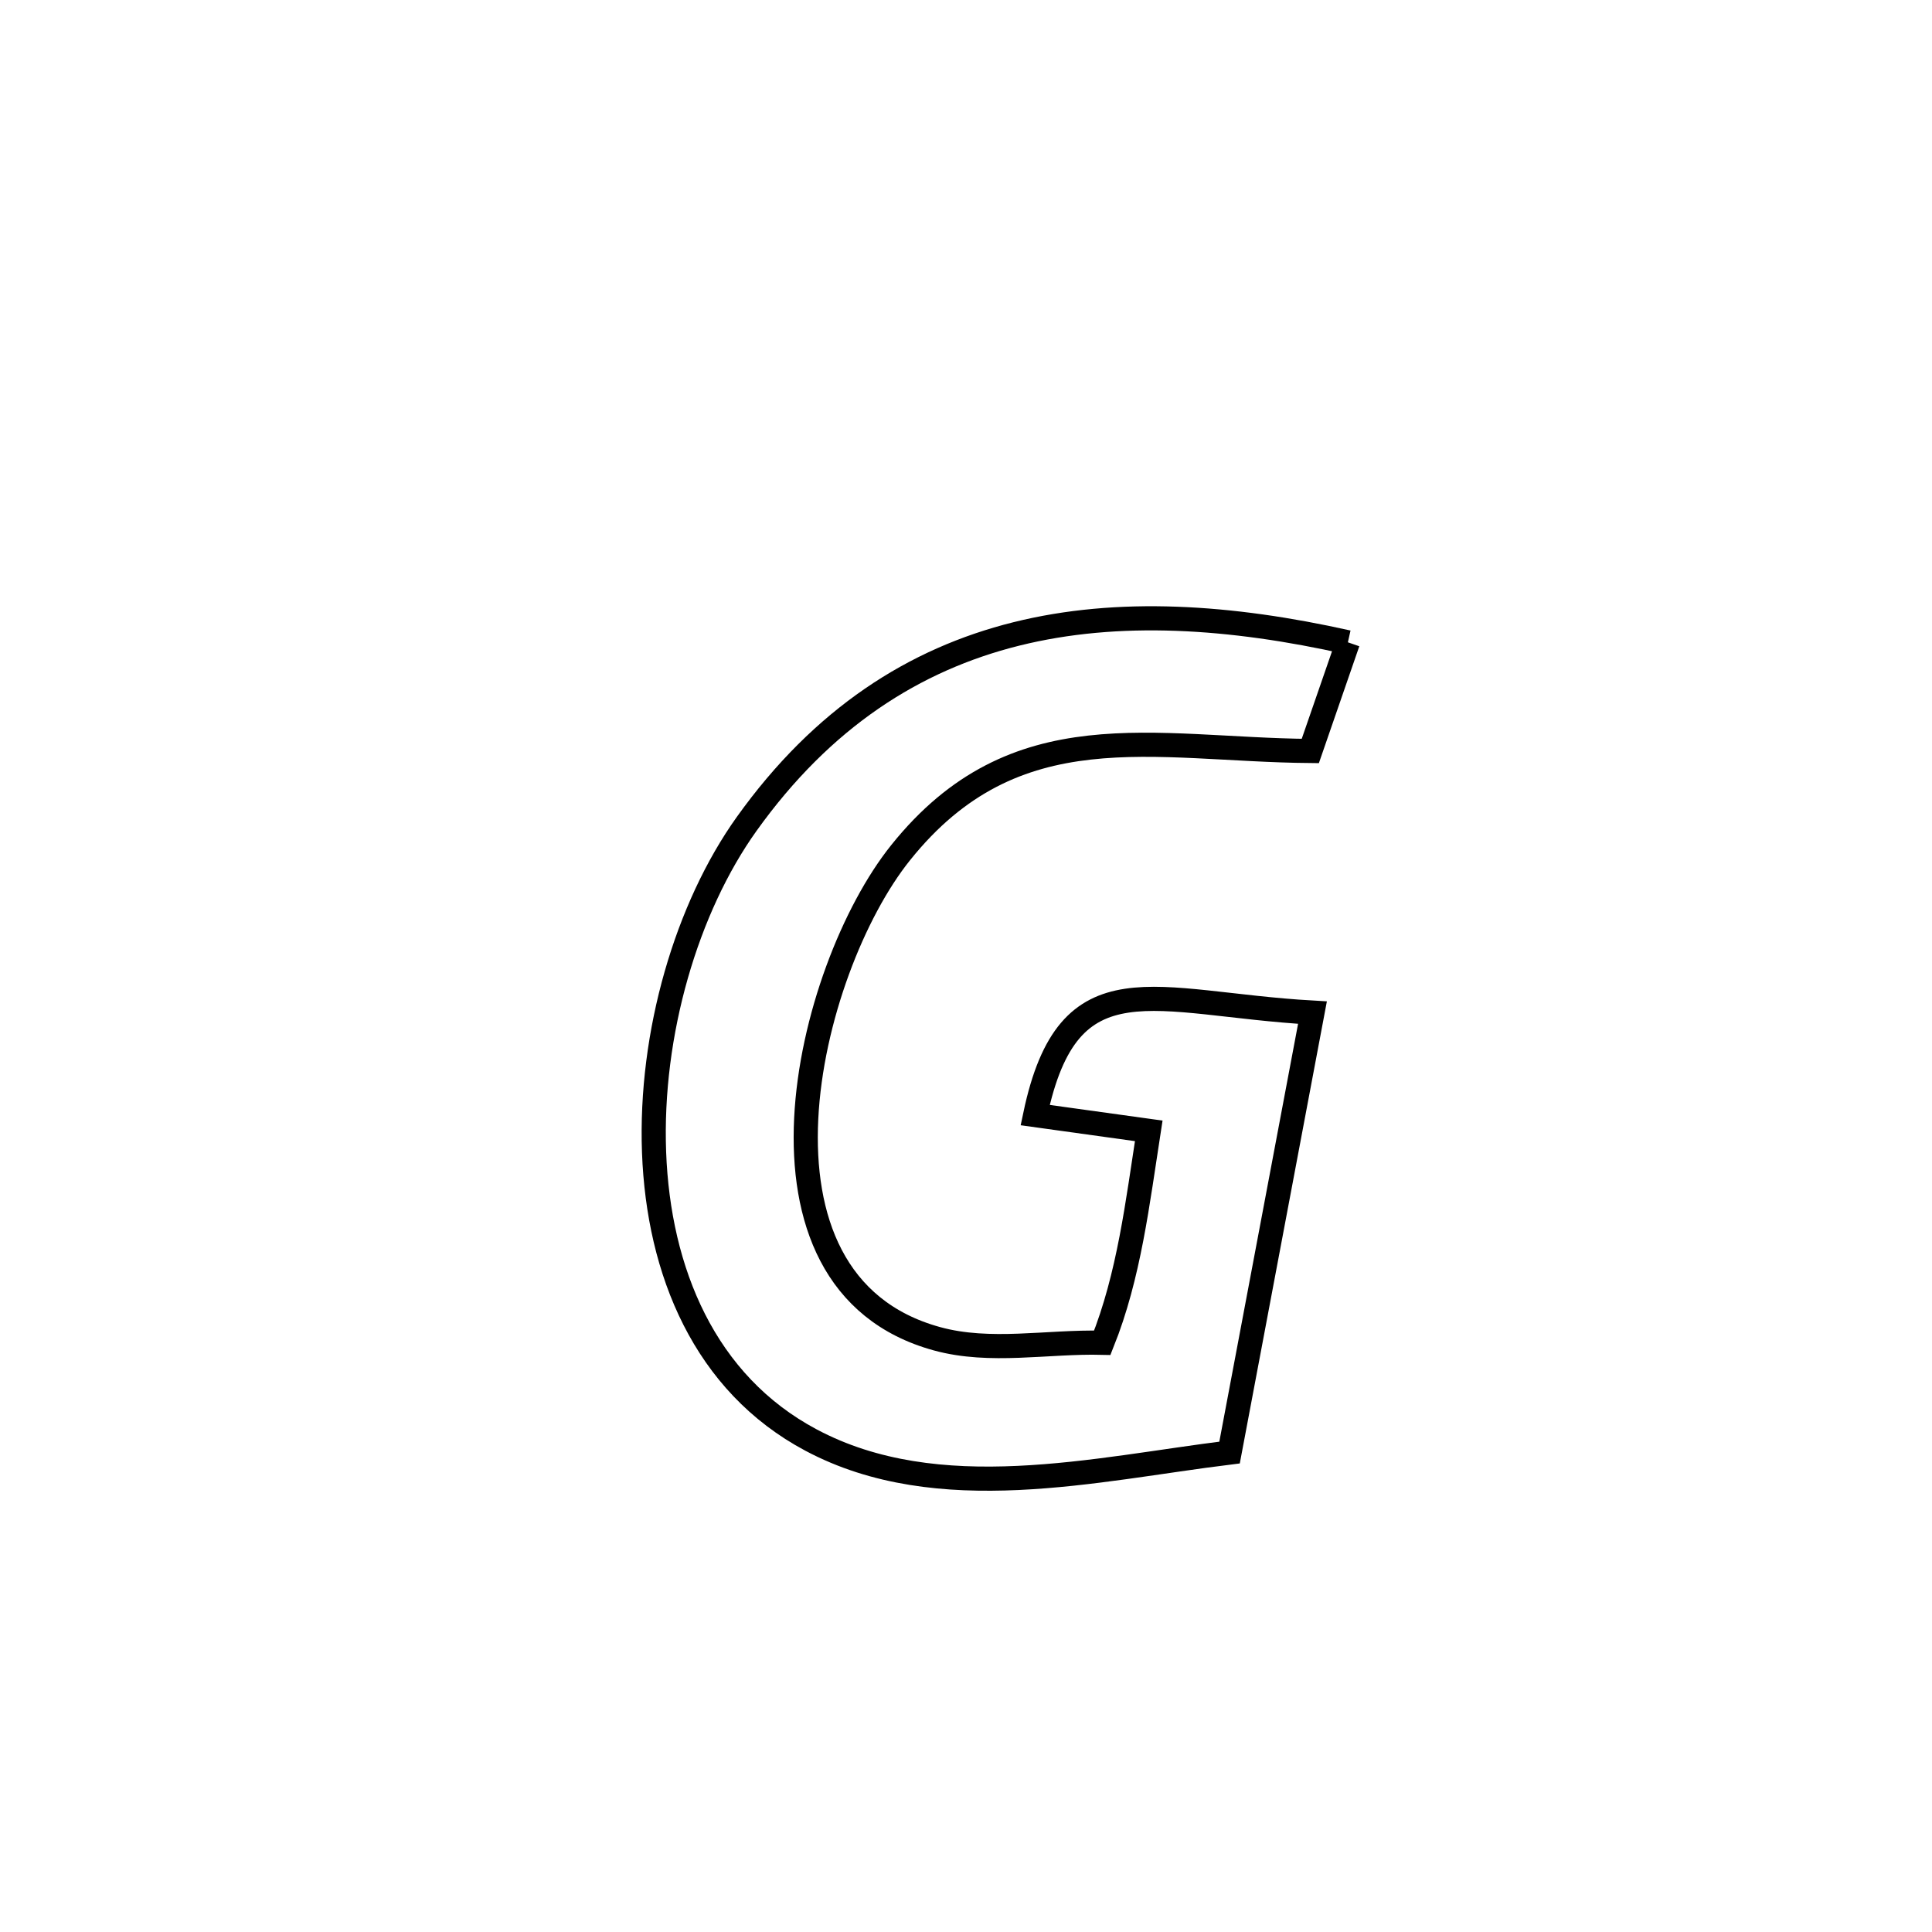 <svg xmlns="http://www.w3.org/2000/svg" viewBox="0.0 0.0 24.0 24.0" height="200px" width="200px"><path fill="none" stroke="black" stroke-width=".3" stroke-opacity="1.0"  filling="0" d="M16.744 7.979 L16.744 7.979 C16.588 8.429 16.432 8.879 16.277 9.329 L16.277 9.329 C14.327 9.312 12.613 8.812 11.188 10.592 C10.02 12.049 9.077 15.93 11.641 16.631 C12.301 16.812 13.009 16.663 13.693 16.68 L13.693 16.68 C14.027 15.846 14.132 14.935 14.27 14.048 L14.27 14.048 C13.8 13.983 13.329 13.918 12.859 13.852 L12.859 13.852 C13.275 11.873 14.328 12.466 16.304 12.579 L16.304 12.579 C15.961 14.401 15.617 16.222 15.274 18.044 L15.274 18.044 C13.614 18.248 11.66 18.733 10.075 17.889 C8.752 17.185 8.18 15.792 8.125 14.314 C8.07 12.836 8.532 11.274 9.276 10.234 C10.218 8.917 11.357 8.191 12.625 7.875 C13.893 7.559 15.289 7.654 16.744 7.979 L16.744 7.979"></path></svg>